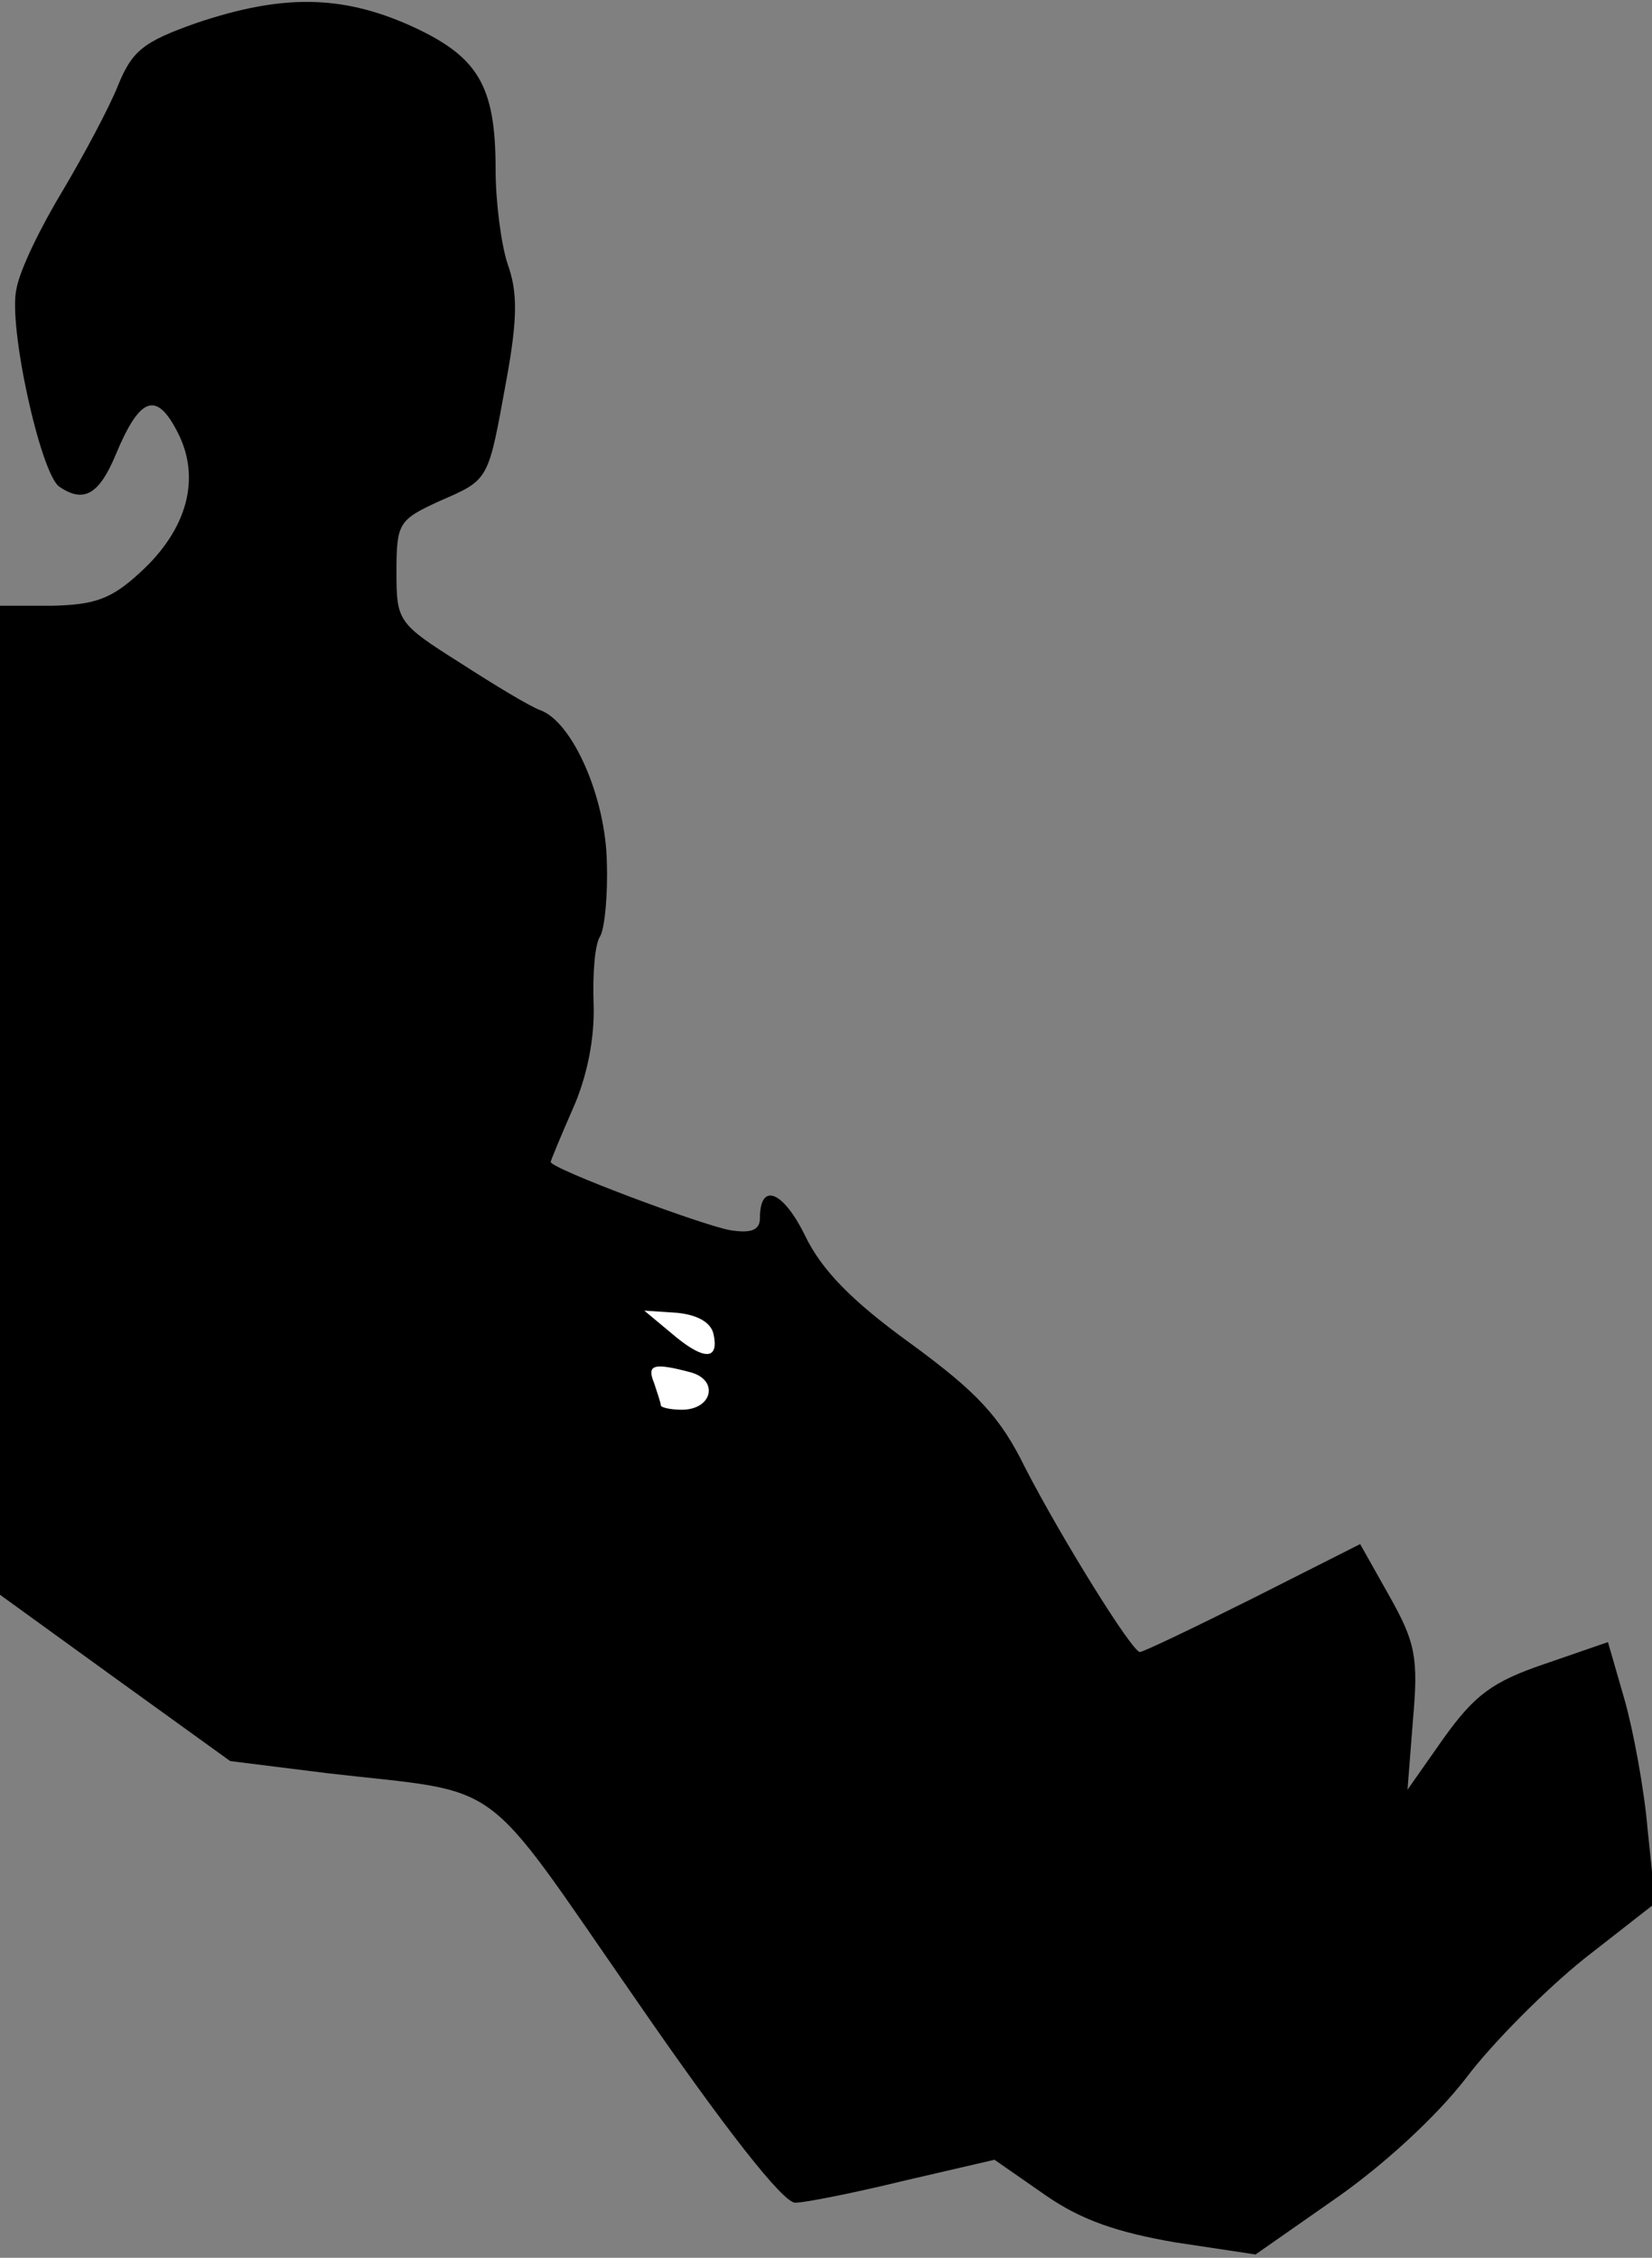 <?xml version="1.0" standalone="no"?>
<!DOCTYPE svg PUBLIC "-//W3C//DTD SVG 20010904//EN"
 "http://www.w3.org/TR/2001/REC-SVG-20010904/DTD/svg10.dtd">
<svg version="1.0" xmlns="http://www.w3.org/2000/svg"
 width="150pt" height="205pt" viewBox="0 0 150 205"
 preserveAspectRatio="xMidYMid meet">
<rect x="0" y="0" width="150" height="205" fill="#808080" stroke="none"/>
<g transform="translate(0,205) scale(0.1,-0.1)"
fill="#000000" stroke="none">
<path fill="#000000" stroke="none" d="M178 2029 c-48 -17 -58 -25 -71 -57 -8
-20 -31 -63 -50 -95 -20 -33 -39 -72 -42 -89 -8 -33 22 -169 39 -180 22 -15
36 -7 51 29 22 53 37 58 56 21 22 -42 9 -89 -34 -128 -26 -24 -41 -29 -79 -30
l-48 0 0 -449 0 -449 105 -76 104 -75 88 -11 c164 -19 137 1 280 -205 82 -119
134 -185 145 -185 9 0 54 9 99 20 l82 19 46 -32 c33 -23 66 -34 118 -43 l73
-11 73 51 c43 30 91 74 118 109 24 32 73 81 108 109 l64 50 -7 67 c-3 36 -13
90 -21 118 l-15 52 -58 -20 c-47 -16 -63 -28 -91 -67 l-33 -47 5 64 c5 56 2
70 -21 111 l-27 48 -97 -49 c-54 -27 -100 -49 -103 -49 -7 0 -71 103 -104 167
-23 47 -44 69 -104 113 -54 39 -81 67 -96 98 -20 41 -41 49 -41 16 0 -11 -8
-14 -27 -11 -27 5 -163 56 -163 62 0 1 9 23 20 48 13 29 20 64 19 95 -1 27 1
55 6 62 4 7 7 37 6 67 -1 59 -31 127 -60 138 -9 3 -42 23 -73 43 -57 36 -58
38 -58 83 0 44 2 47 39 64 46 20 44 18 61 111 10 55 10 79 1 104 -6 18 -11 57
-11 86 0 77 -16 103 -78 131 -63 28 -117 28 -194 2z"/>
<path fill="#ffffff" stroke="none" d="M648 838 c5 -24 -10 -23 -39 2 l-24 20
30 -2 c19 -2 31 -9 33 -20z"/>
<path fill="#ffffff" stroke="none" d="M627 804 c26 -7 20 -34 -8 -34 -10 0
-19 2 -19 4 0 2 -3 11 -6 20 -7 17 -1 19 33 10z"/>
</g>
</svg>
